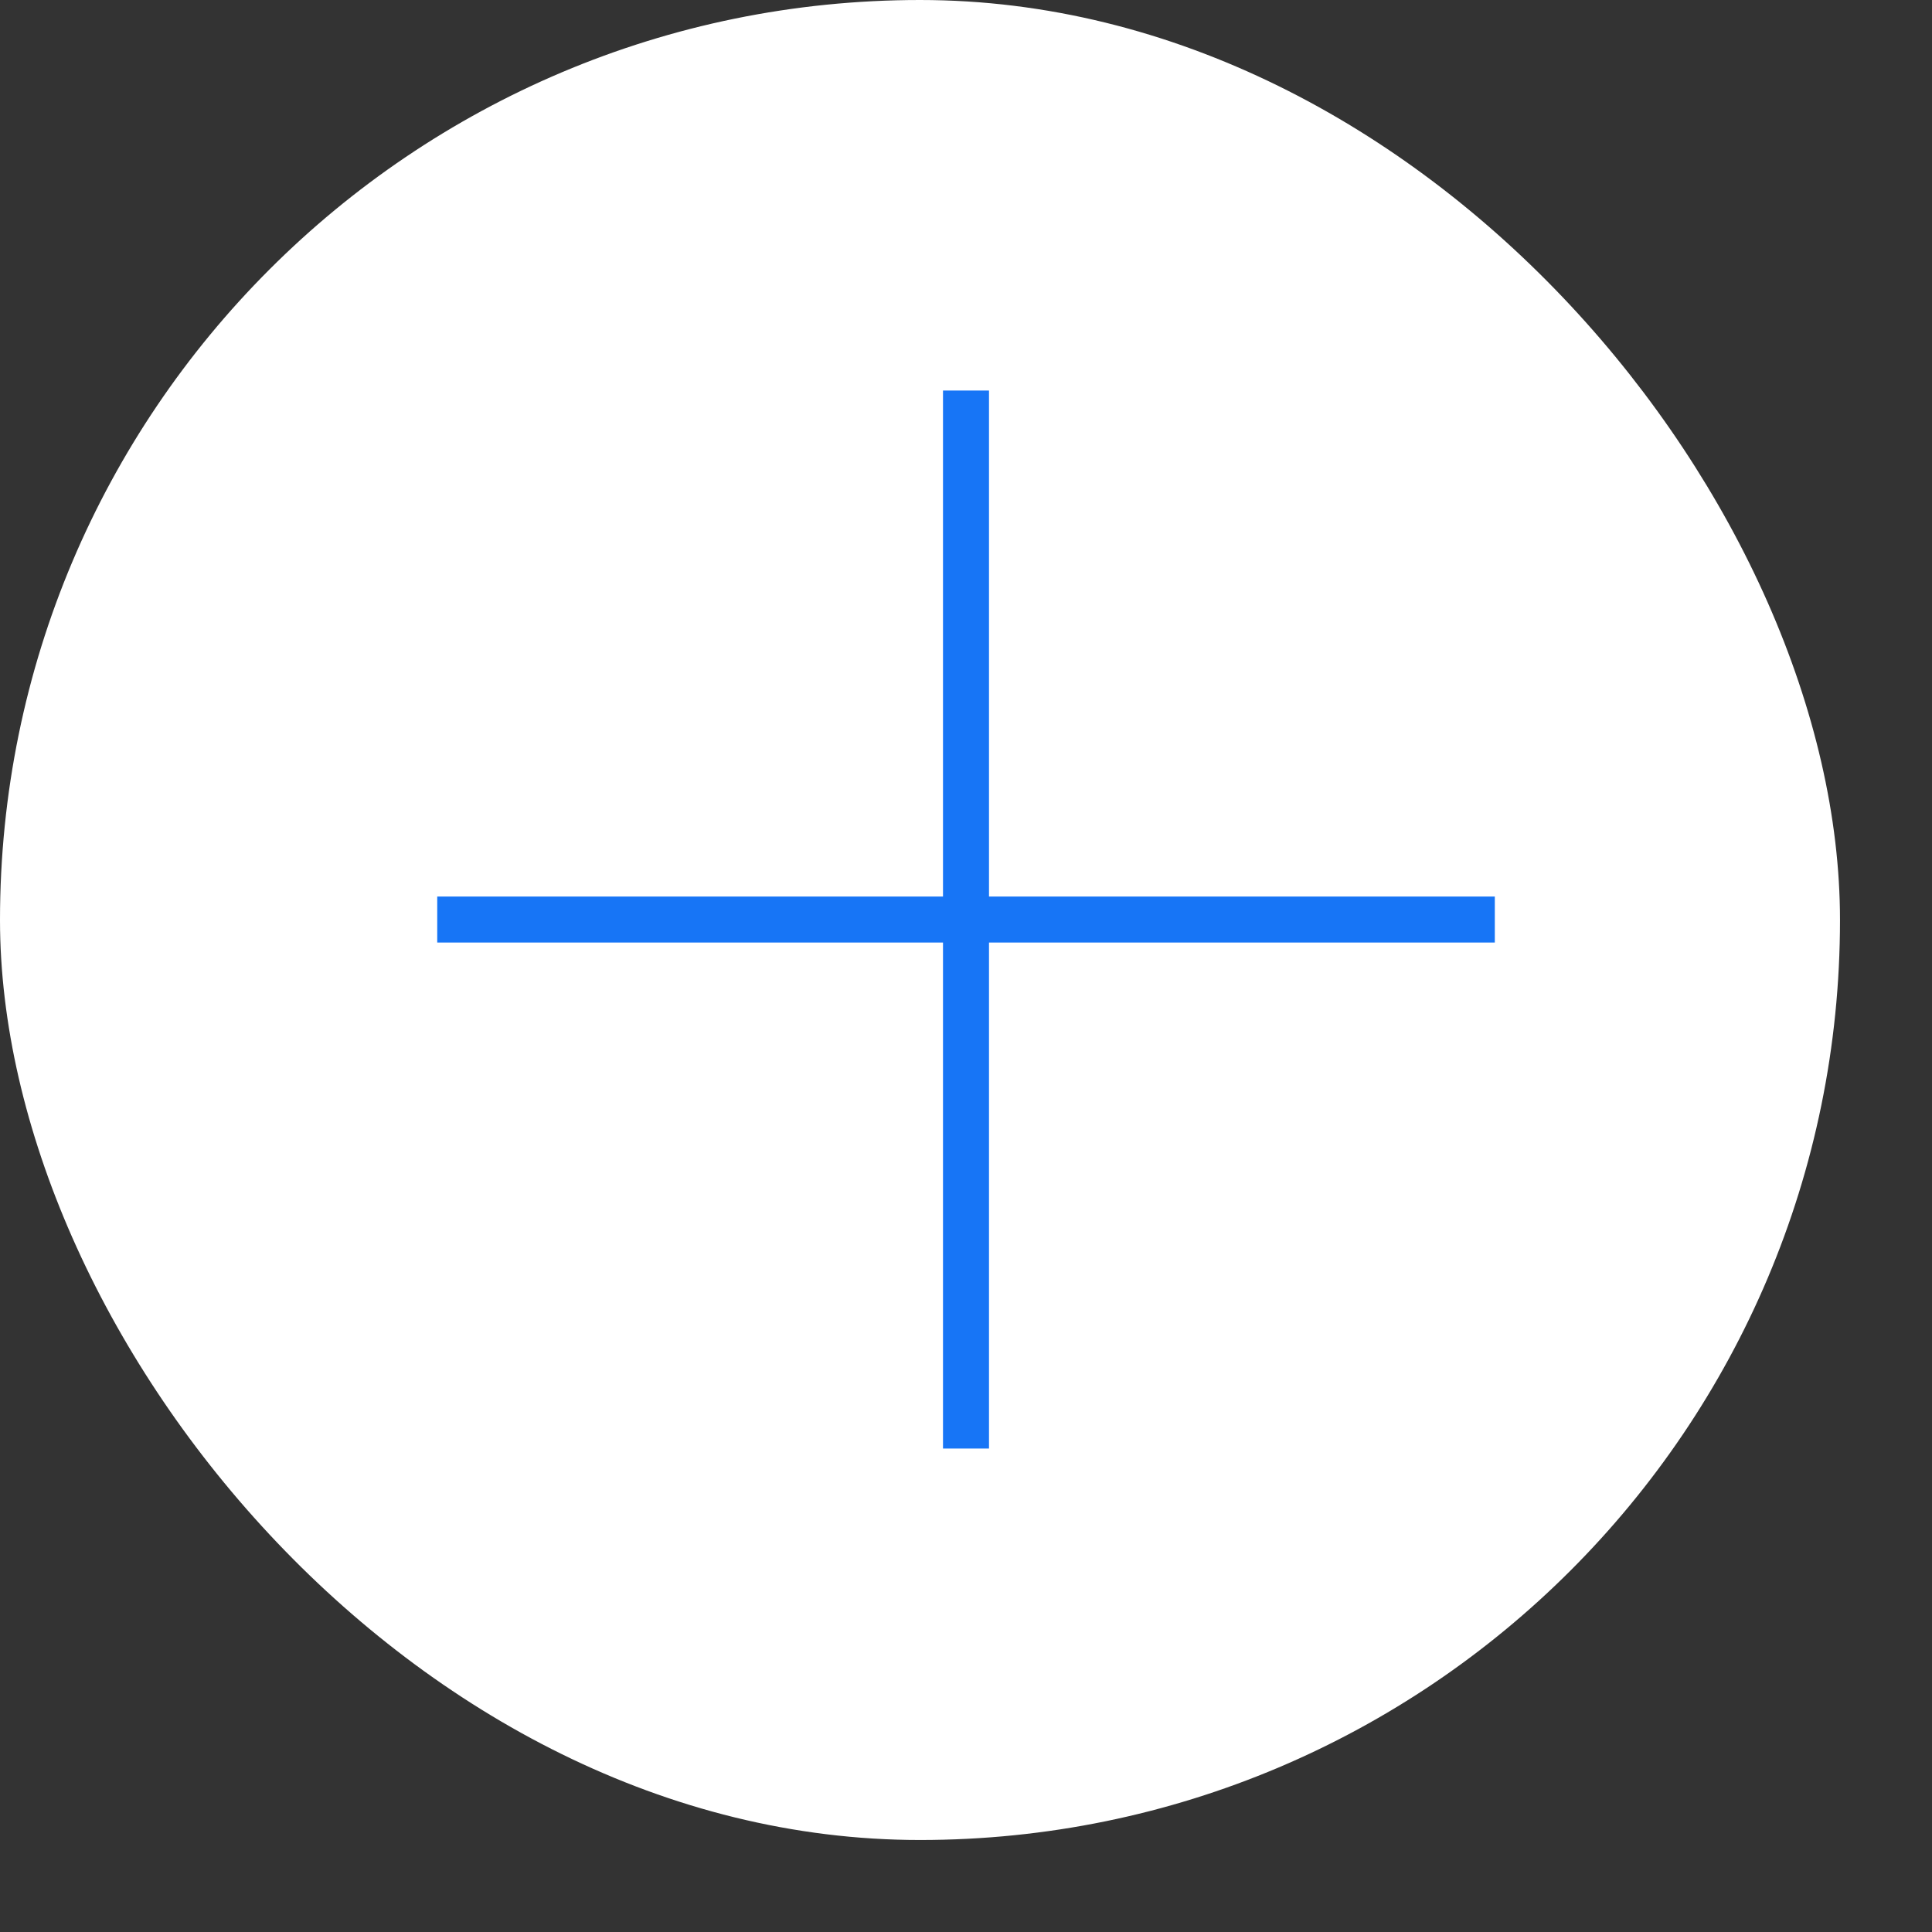 <svg width="42" height="42" viewBox="0 0 42 42" fill="none" xmlns="http://www.w3.org/2000/svg">
<rect x="0" y="0" width="42" height="42" fill="#333333" stroke="none"/>
<rect width="40" height="40" rx="20" fill="#ffffff"/>
<g clip-path="url(#clip0_21_2125)">
<path d="M10.005 19.99H31.996" stroke="#1775F6" stroke-width="1" stroke-linecap="square"/>
<path d="M21 8.99V30.99" stroke="#1775F6" stroke-width="1" stroke-linecap="square"/>
</g>
<defs>
<clipPath id="clip0_21_2125">
<rect width="23.99" height="24" fill="white" transform="translate(9.005 7.99)"/>
</clipPath>
</defs>
</svg>
